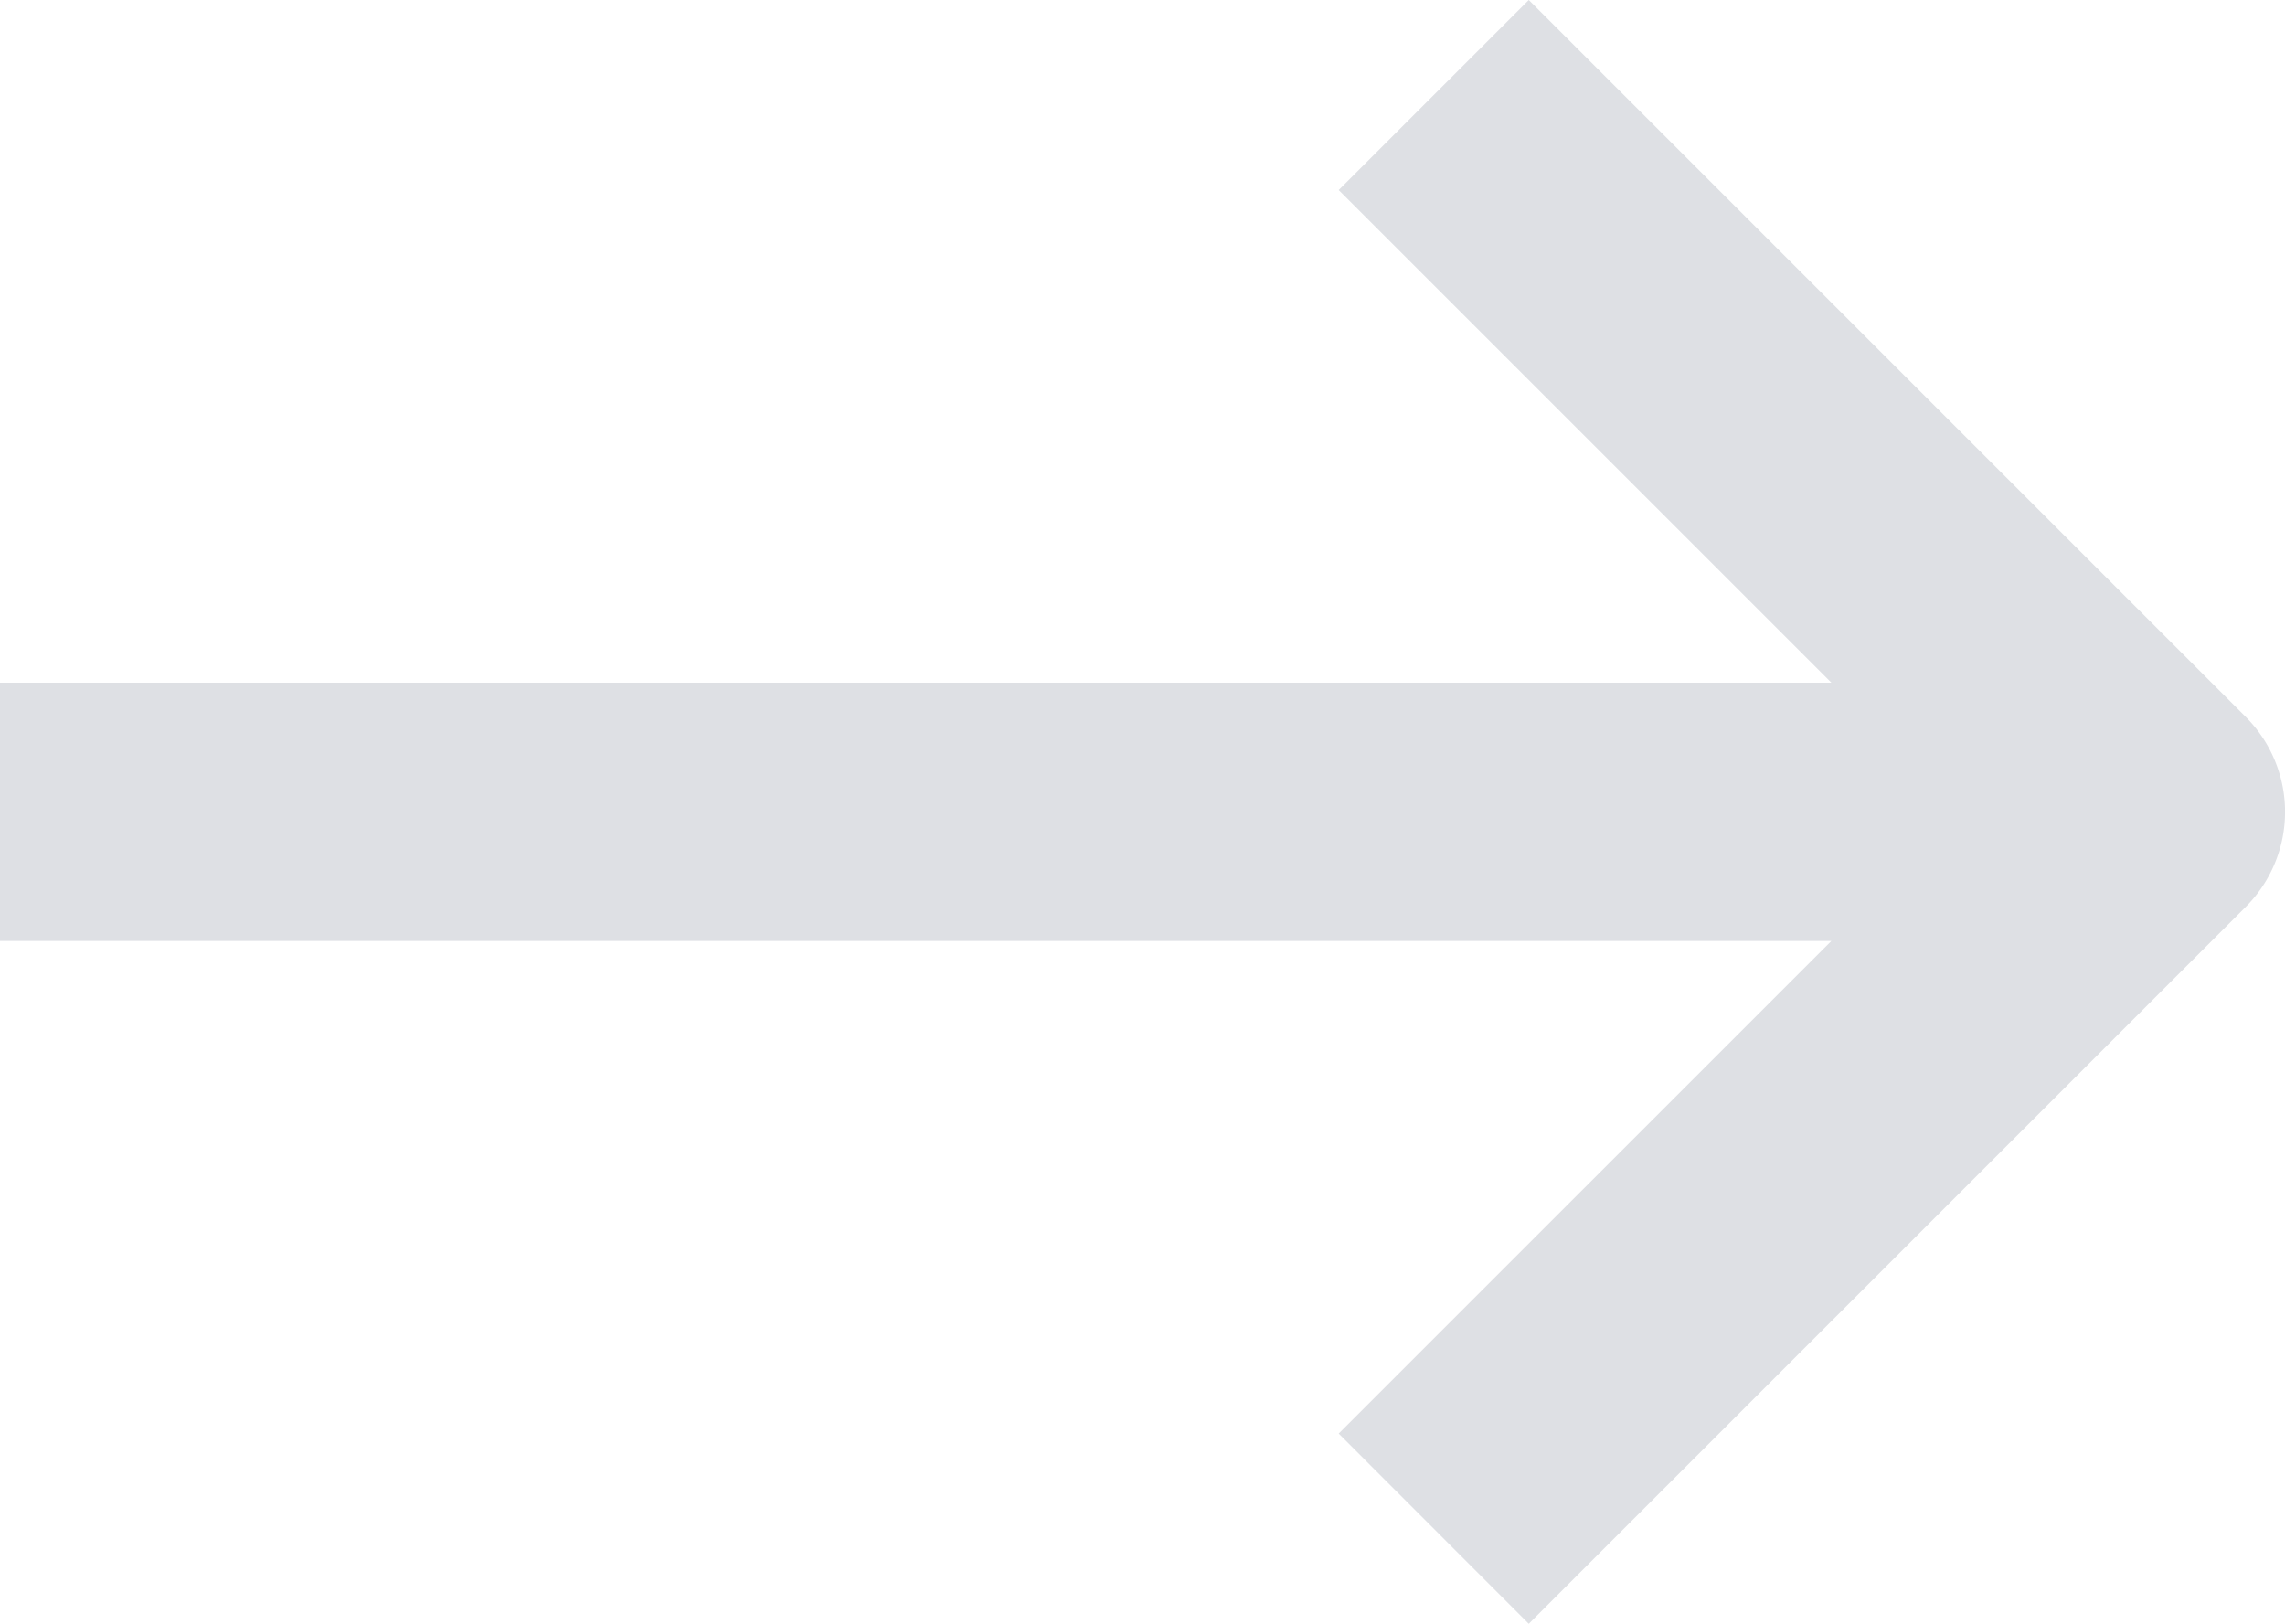 <svg xmlns="http://www.w3.org/2000/svg" viewBox="0 0 15.7 11.158"><defs><style>.cls-1{fill:#dee0e4;}</style></defs><g id="레이어_2" data-name="레이어 2"><g id="레이어_1-2" data-name="레이어 1"><path class="cls-1" d="M10.504,11.158,15.43,6.232a.924.924,0,0,0,0-1.306L10.504,0,9.198,1.306,12.583,4.691,0,4.691V6.466H12.583L9.198,9.851Z"/></g></g></svg>